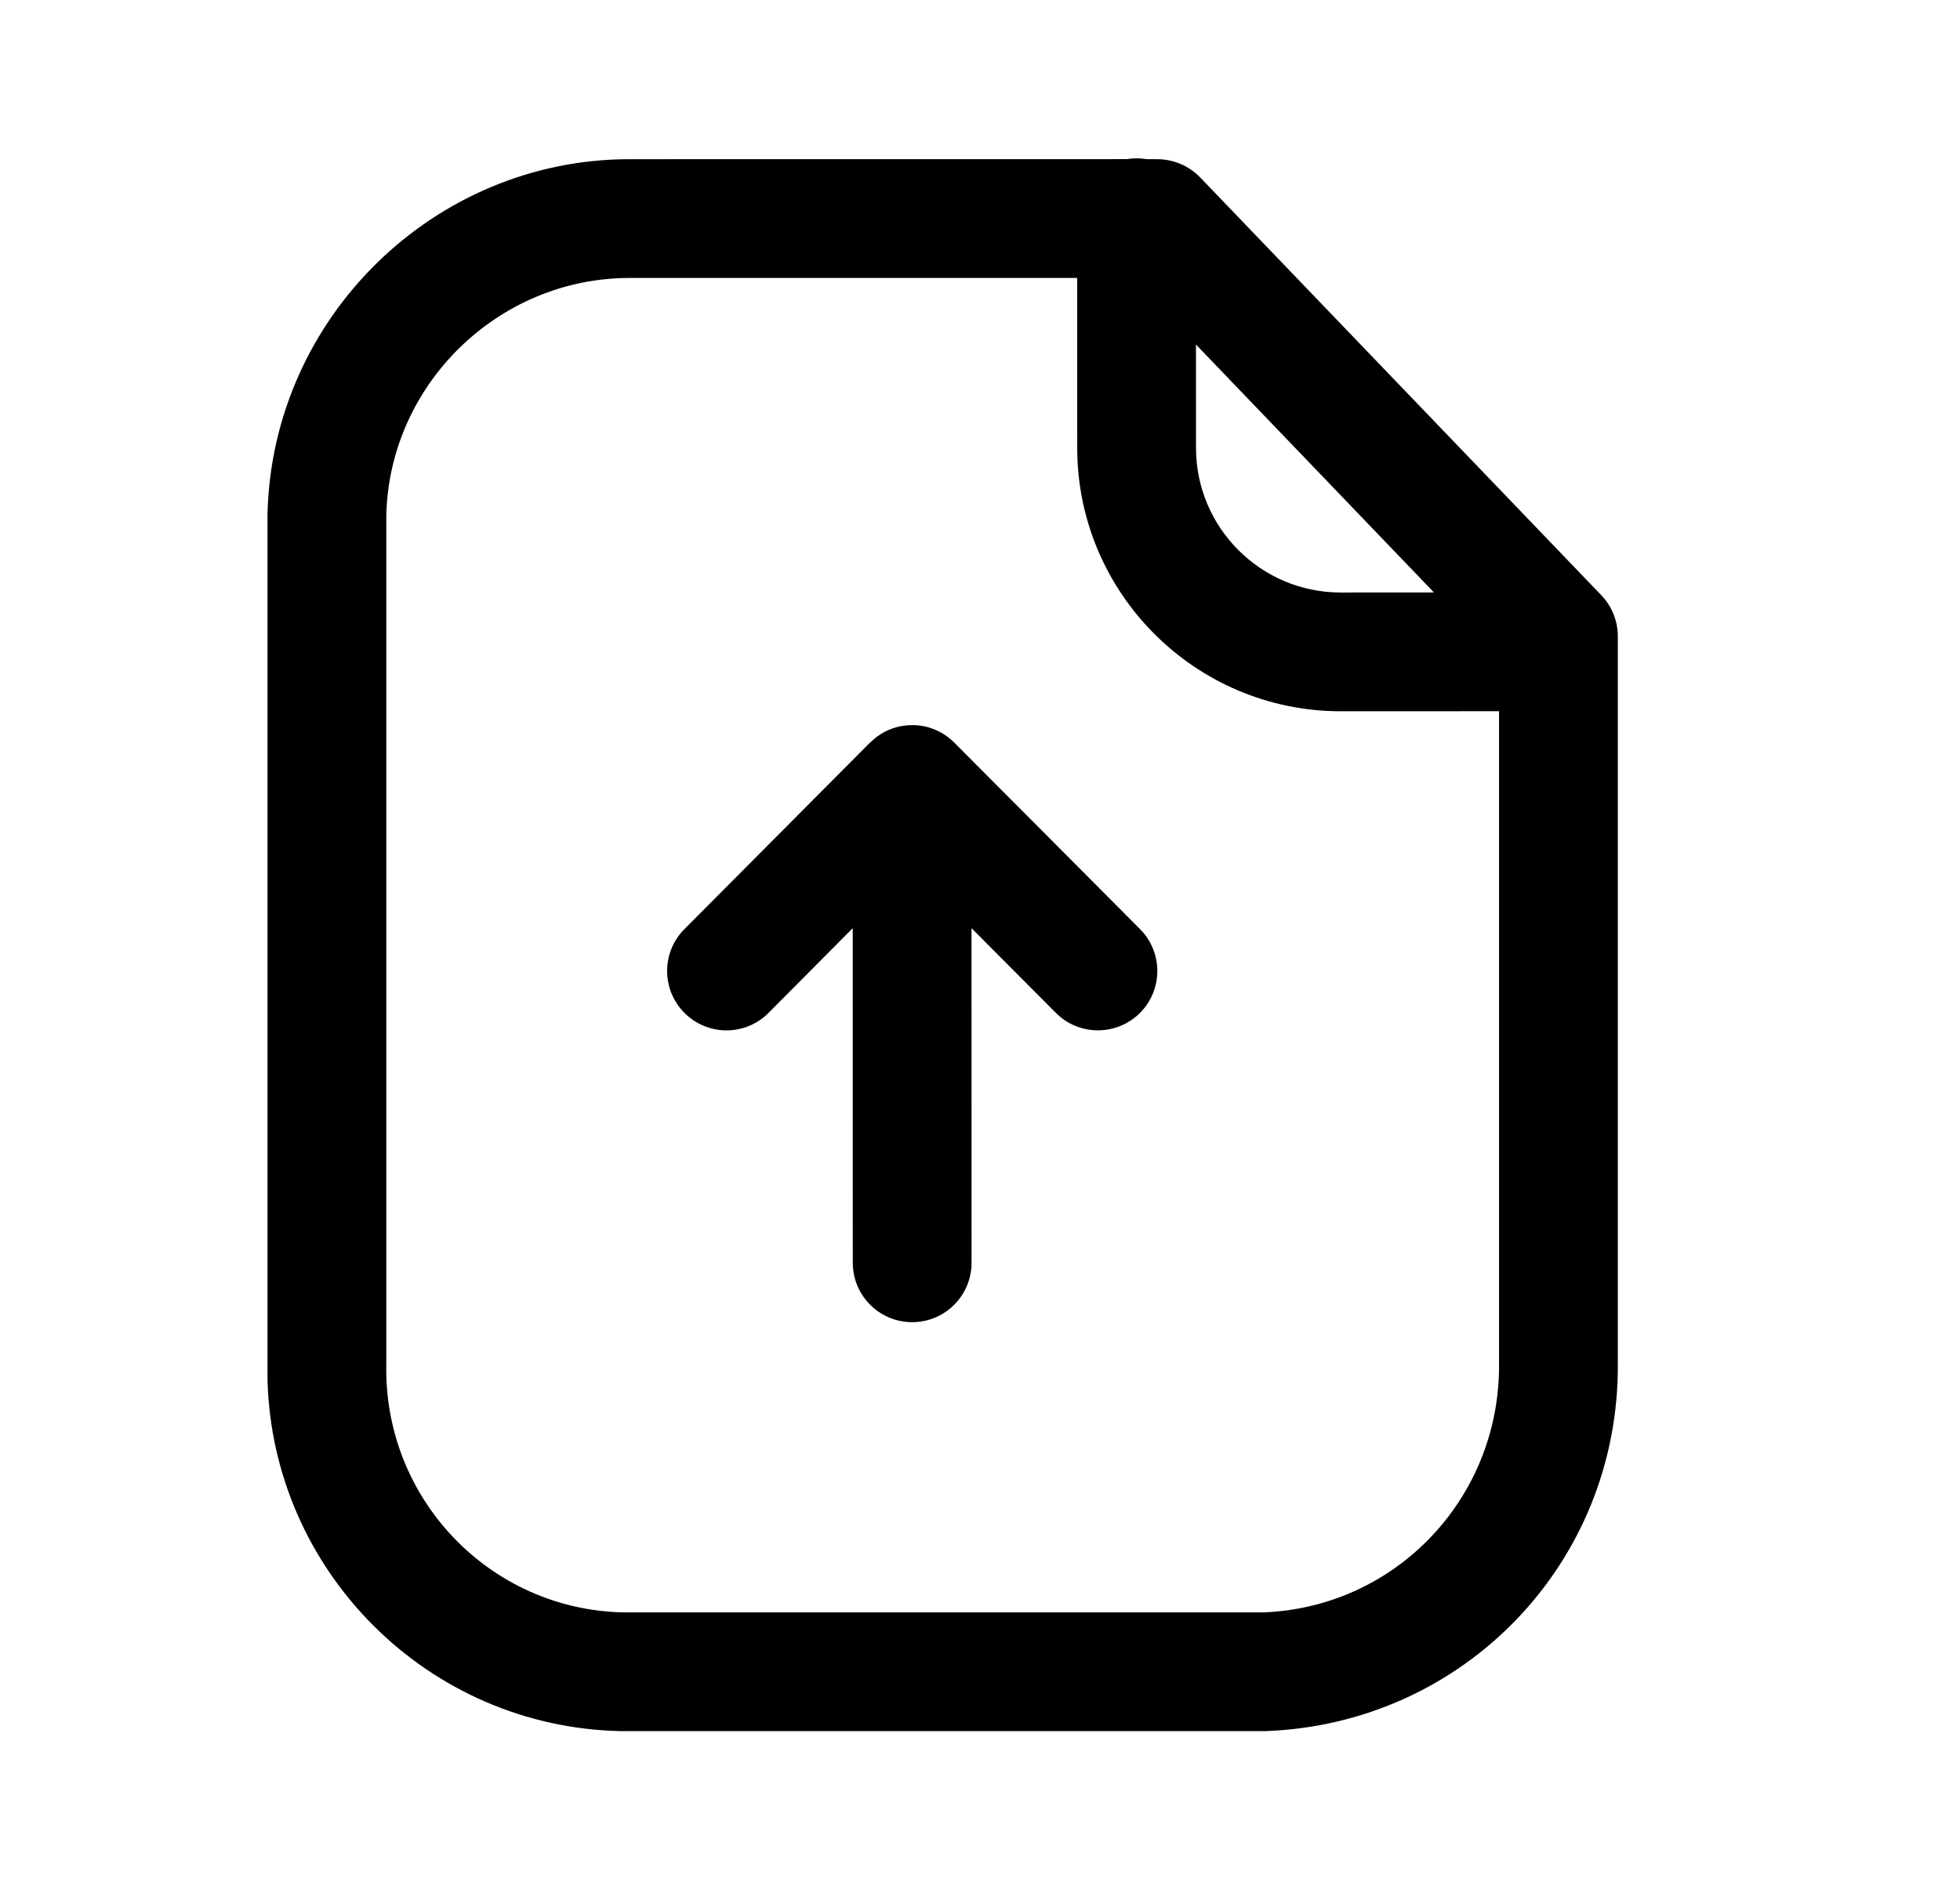 <svg width="33" height="32" viewBox="0 0 33 32" fill="none" xmlns="http://www.w3.org/2000/svg">
<path fill-rule="evenodd" clip-rule="evenodd" d="M19.137 2.666C19.194 2.666 19.25 2.671 19.305 2.68L19.485 2.681C19.757 2.681 20.017 2.792 20.207 2.988L26.961 10.024C27.139 10.209 27.239 10.459 27.239 10.716V22.969C27.26 26.314 24.652 29.033 21.301 29.153H10.448C7.194 29.083 4.585 26.454 4.504 23.233L4.504 8.653C4.583 5.345 7.313 2.681 10.596 2.681L18.968 2.68C19.023 2.671 19.079 2.666 19.137 2.666ZM18.136 4.681L10.6 4.681C8.391 4.681 6.556 6.471 6.504 8.677V22.969C6.456 25.237 8.243 27.104 10.489 27.153H21.267C23.492 27.073 25.253 25.237 25.239 22.976L25.239 11.977L22.561 11.978C20.119 11.971 18.137 9.982 18.137 7.545L18.136 4.681ZM15.358 12.211C15.634 12.211 15.884 12.323 16.065 12.504L16.066 12.505L19.194 15.646C19.584 16.038 19.582 16.67 19.192 17.06C18.799 17.449 18.166 17.449 17.777 17.057L16.357 15.631L16.358 21.266C16.358 21.818 15.91 22.266 15.358 22.266C14.806 22.266 14.358 21.818 14.358 21.266L14.357 15.631L12.94 17.057C12.745 17.254 12.488 17.352 12.232 17.352C11.977 17.352 11.721 17.254 11.526 17.06C11.136 16.67 11.133 16.038 11.524 15.646L14.649 12.505L14.693 12.464C14.713 12.447 14.733 12.43 14.753 12.415L14.649 12.505C14.686 12.468 14.726 12.434 14.768 12.404C14.933 12.283 15.137 12.211 15.358 12.211ZM20.136 5.802L20.137 7.545C20.137 8.883 21.225 9.974 22.563 9.978L24.143 9.977L20.136 5.802Z" fill="black"/>
</svg>
